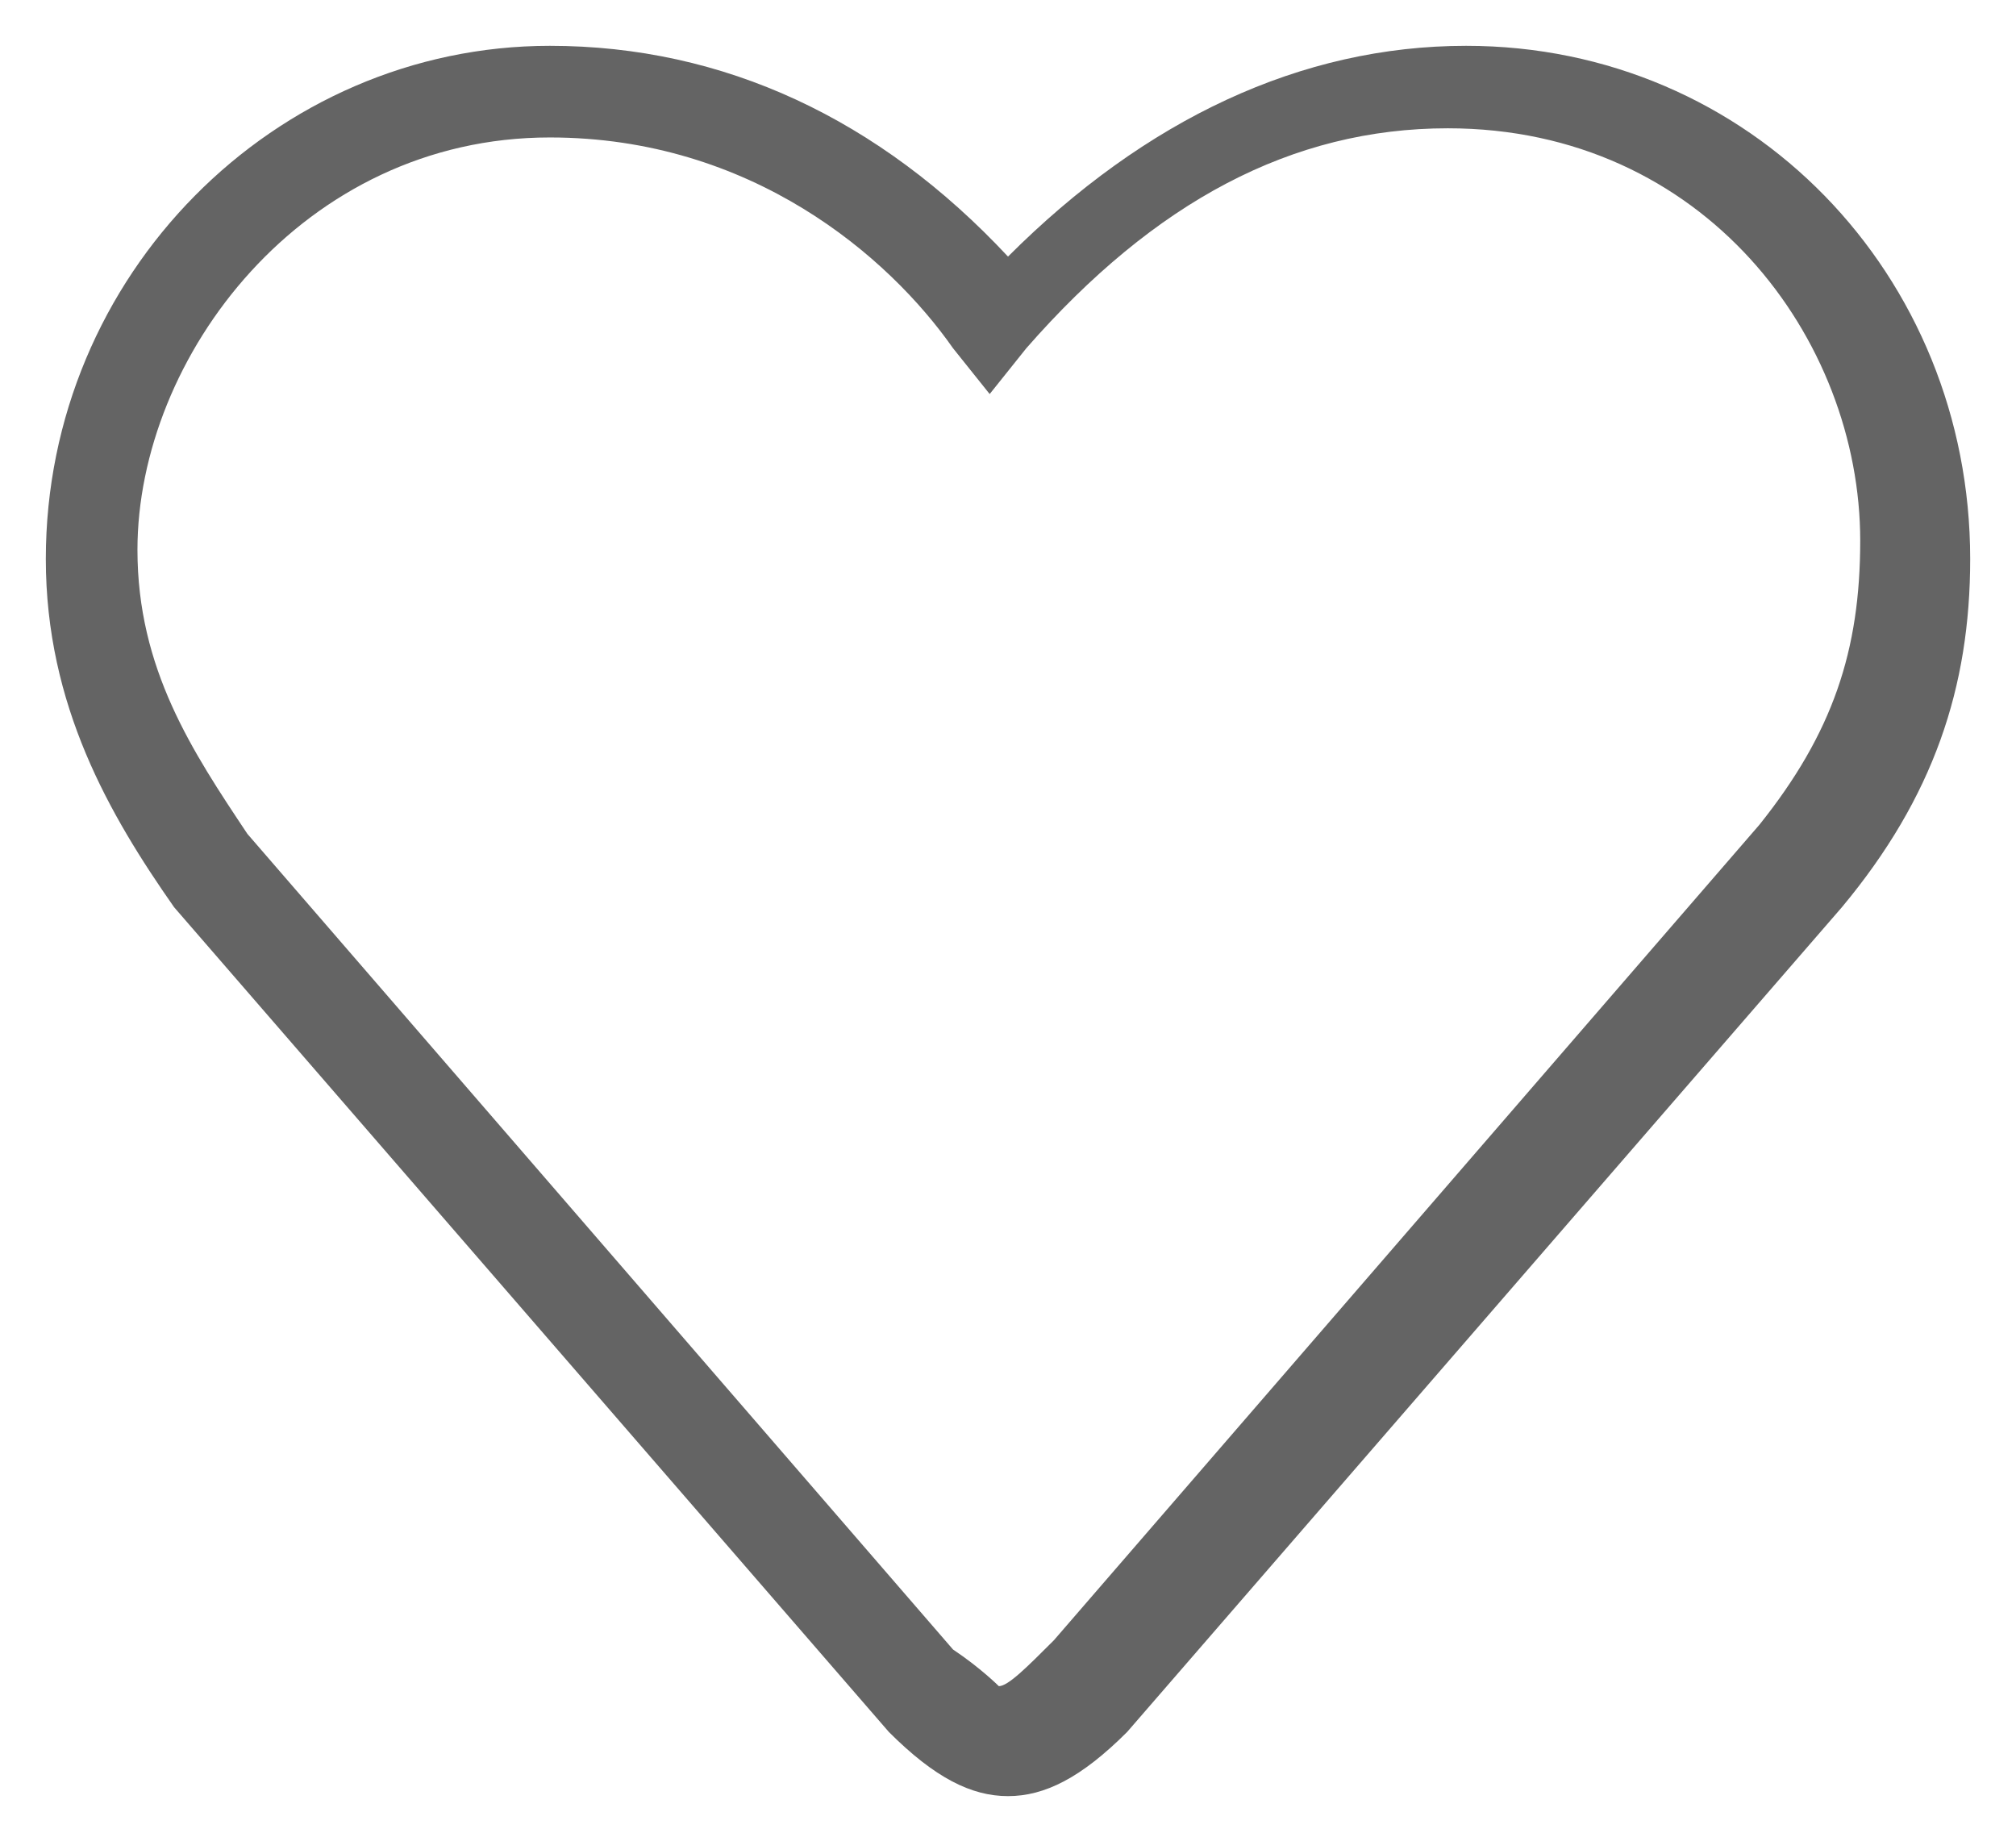 <?xml version="1.0" encoding="utf-8"?>
<!-- Generator: Adobe Illustrator 21.1.0, SVG Export Plug-In . SVG Version: 6.00 Build 0)  -->
<svg version="1.1" id="Слой_1" xmlns="http://www.w3.org/2000/svg" xmlns:xlink="http://www.w3.org/1999/xlink" x="0px" y="0px"
	 viewBox="0 0 22 20" style="enable-background:new 0 0 22 20;" xml:space="preserve">
<style type="text/css">
	.st0{fill:#646464;}
</style>
<title>heart</title>
<desc>Created with Sketch.</desc>
<g id="Symbols">
	<g id="header" transform="translate(-1163, -71)">
		<g id="top-bar" transform="translate(0, 33)">
			<path class="st0" d="M1174,57.6c-0.4,0-0.8-0.2-1.3-0.7l-7.8-9c-0.7-1-1.4-2.2-1.4-3.8c0-3.1,2.5-5.6,5.5-5.6
				c1.9,0,3.6,0.8,5,2.3c1.5-1.5,3.2-2.3,5-2.3c3.1,0,5.5,2.5,5.5,5.6c0,1.4-0.4,2.6-1.4,3.8l-7.8,9
				C1174.8,57.4,1174.4,57.6,1174,57.6z M1169,39.5c-2.7,0-4.5,2.4-4.5,4.5c0,1.3,0.6,2.2,1.2,3.1l7.7,8.9c0.3,0.2,0.5,0.4,0.5,0.4
				c0.1,0,0.3-0.2,0.6-0.5l7.7-8.9c0.8-1,1.1-1.9,1.1-3.1c0-2.2-1.7-4.5-4.5-4.5c-1.7,0-3.2,0.8-4.6,2.4l-0.4,0.5l-0.4-0.5
				C1172.7,40.8,1171.2,39.5,1169,39.5z"/>
		</g>
	</g>
</g>
</svg>
